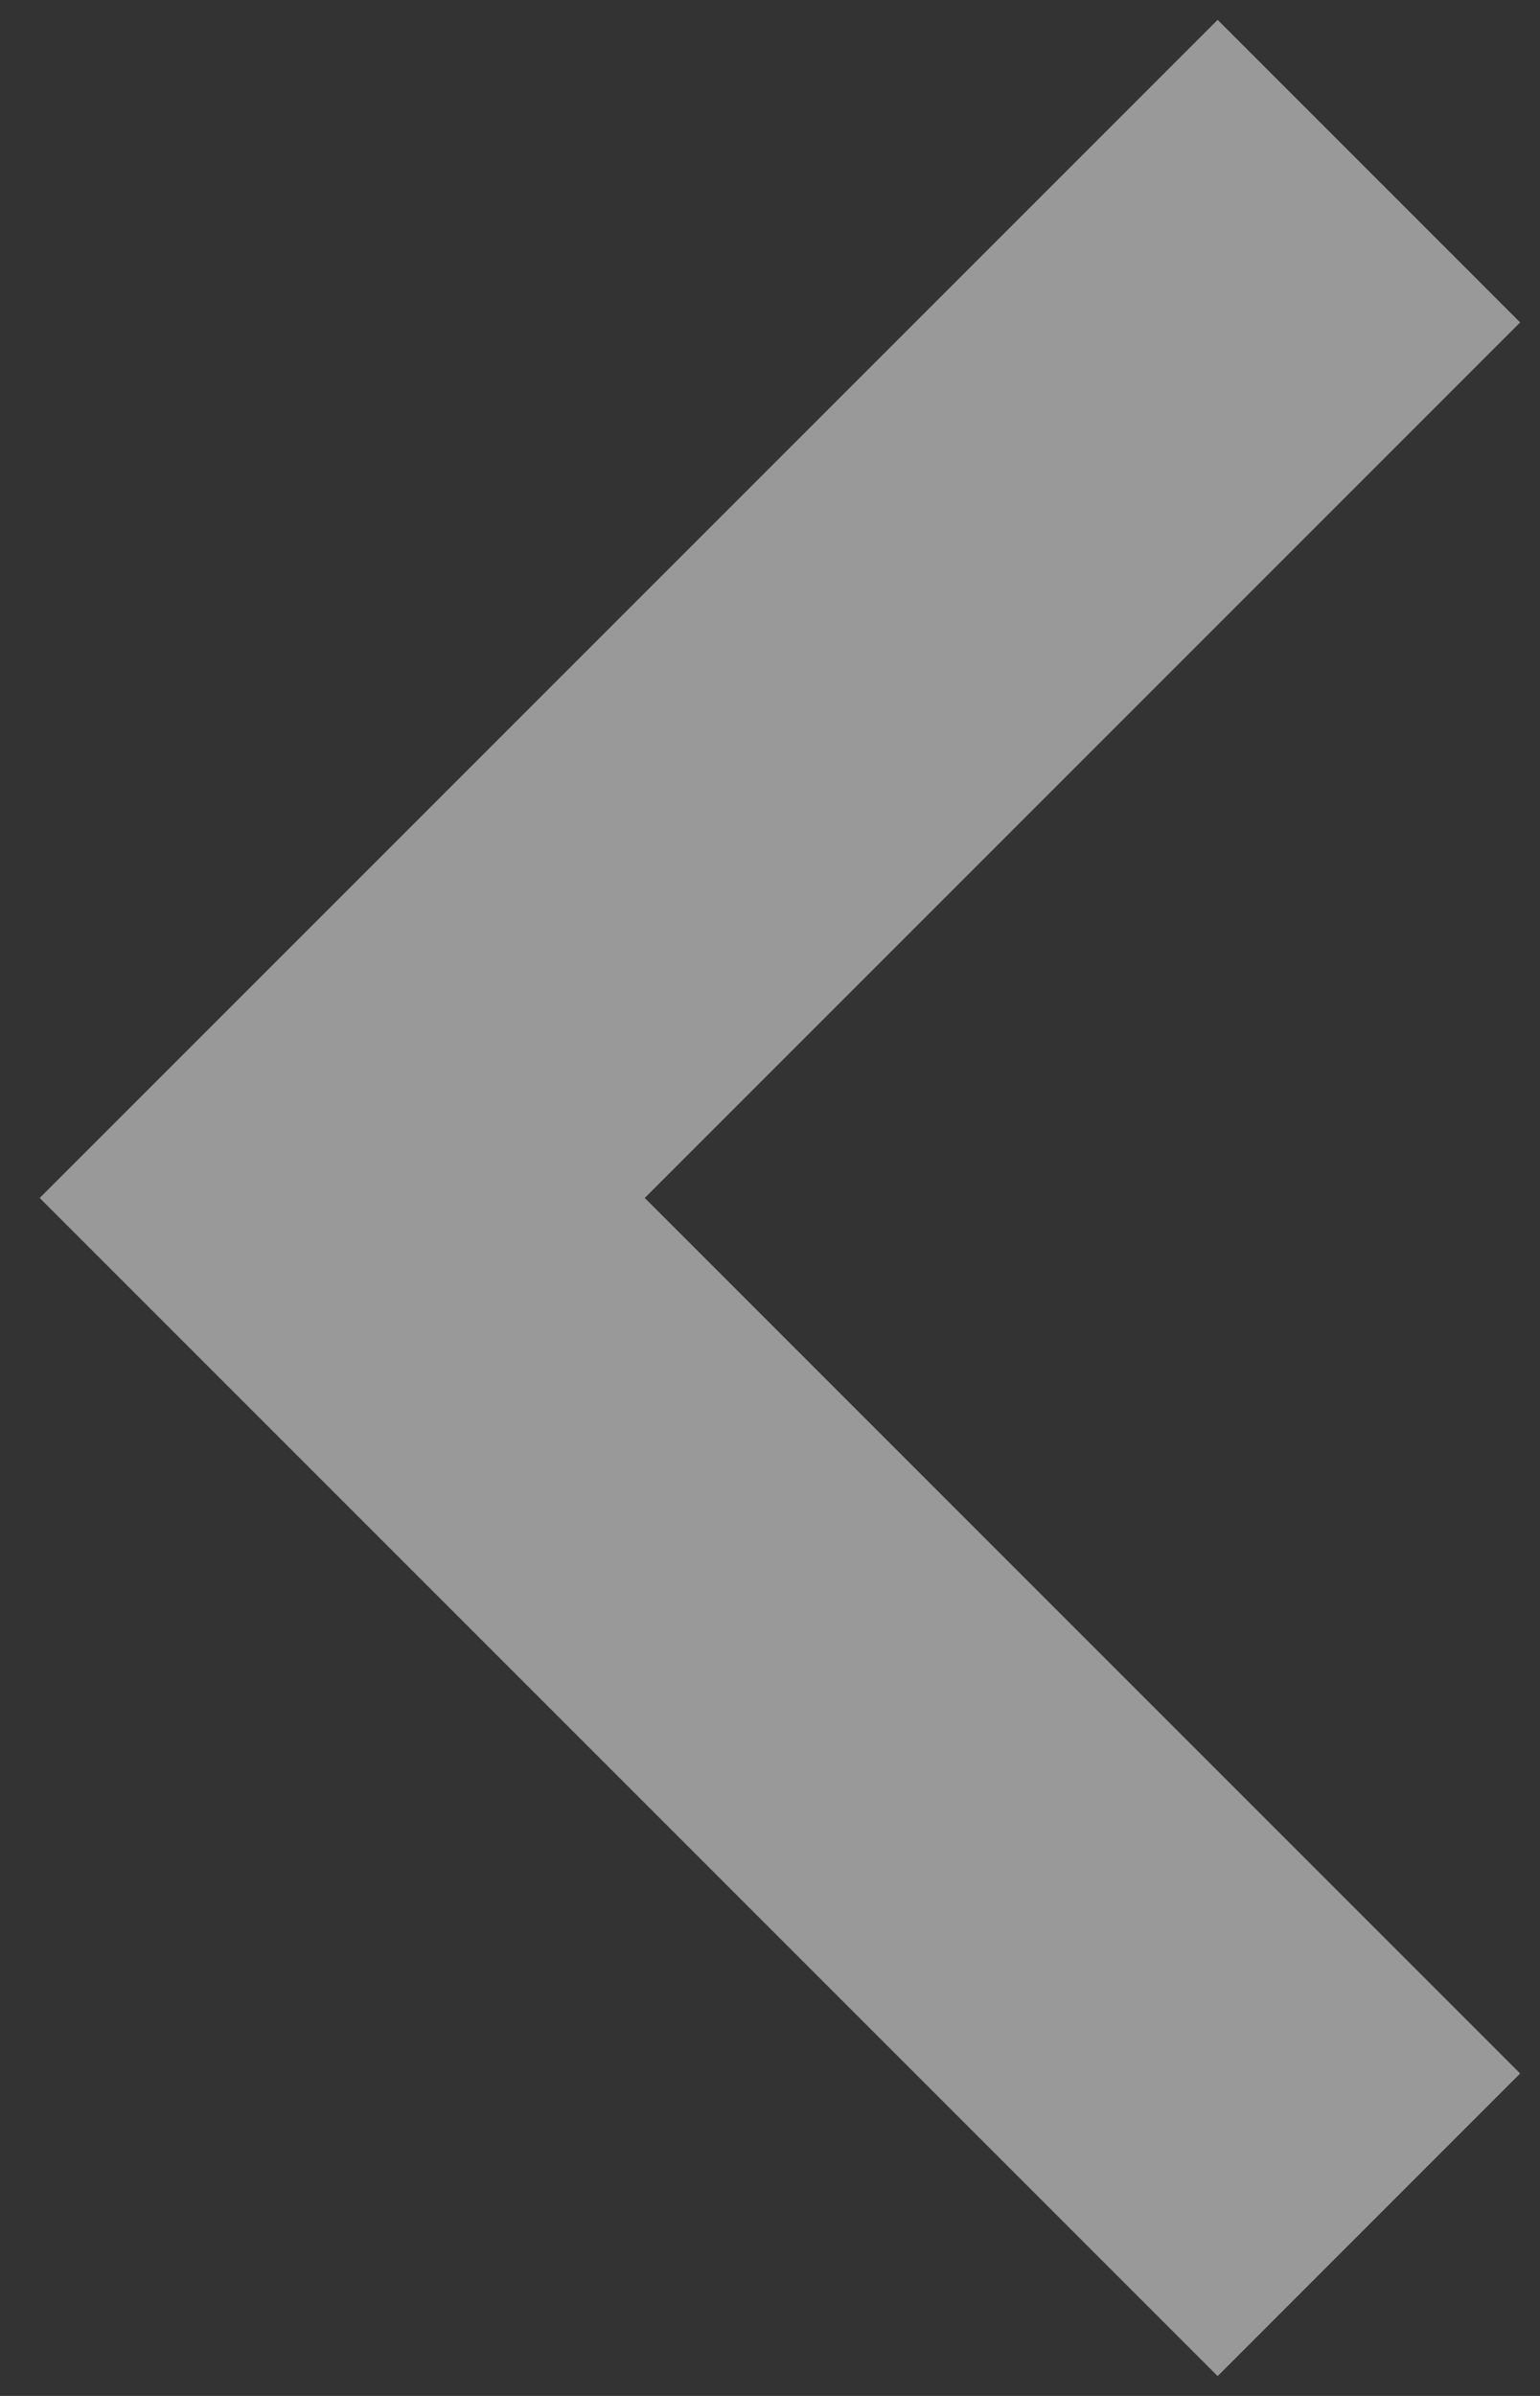 <svg width="9" height="14" viewBox="0 0 9 14" fill="none" xmlns="http://www.w3.org/2000/svg">
<rect x="0" y="0" width="9" height="14" fill="#333333" stroke="none"/>
<path d="M2 7L1.116 6.116L0.232 7L1.116 7.884L2 7ZM7.116 0.116L1.116 6.116L2.884 7.884L8.884 1.884L7.116 0.116ZM1.116 7.884L7.116 13.884L8.884 12.116L2.884 6.116L1.116 7.884Z" fill="white" fill-opacity="0.5"/>
</svg>
